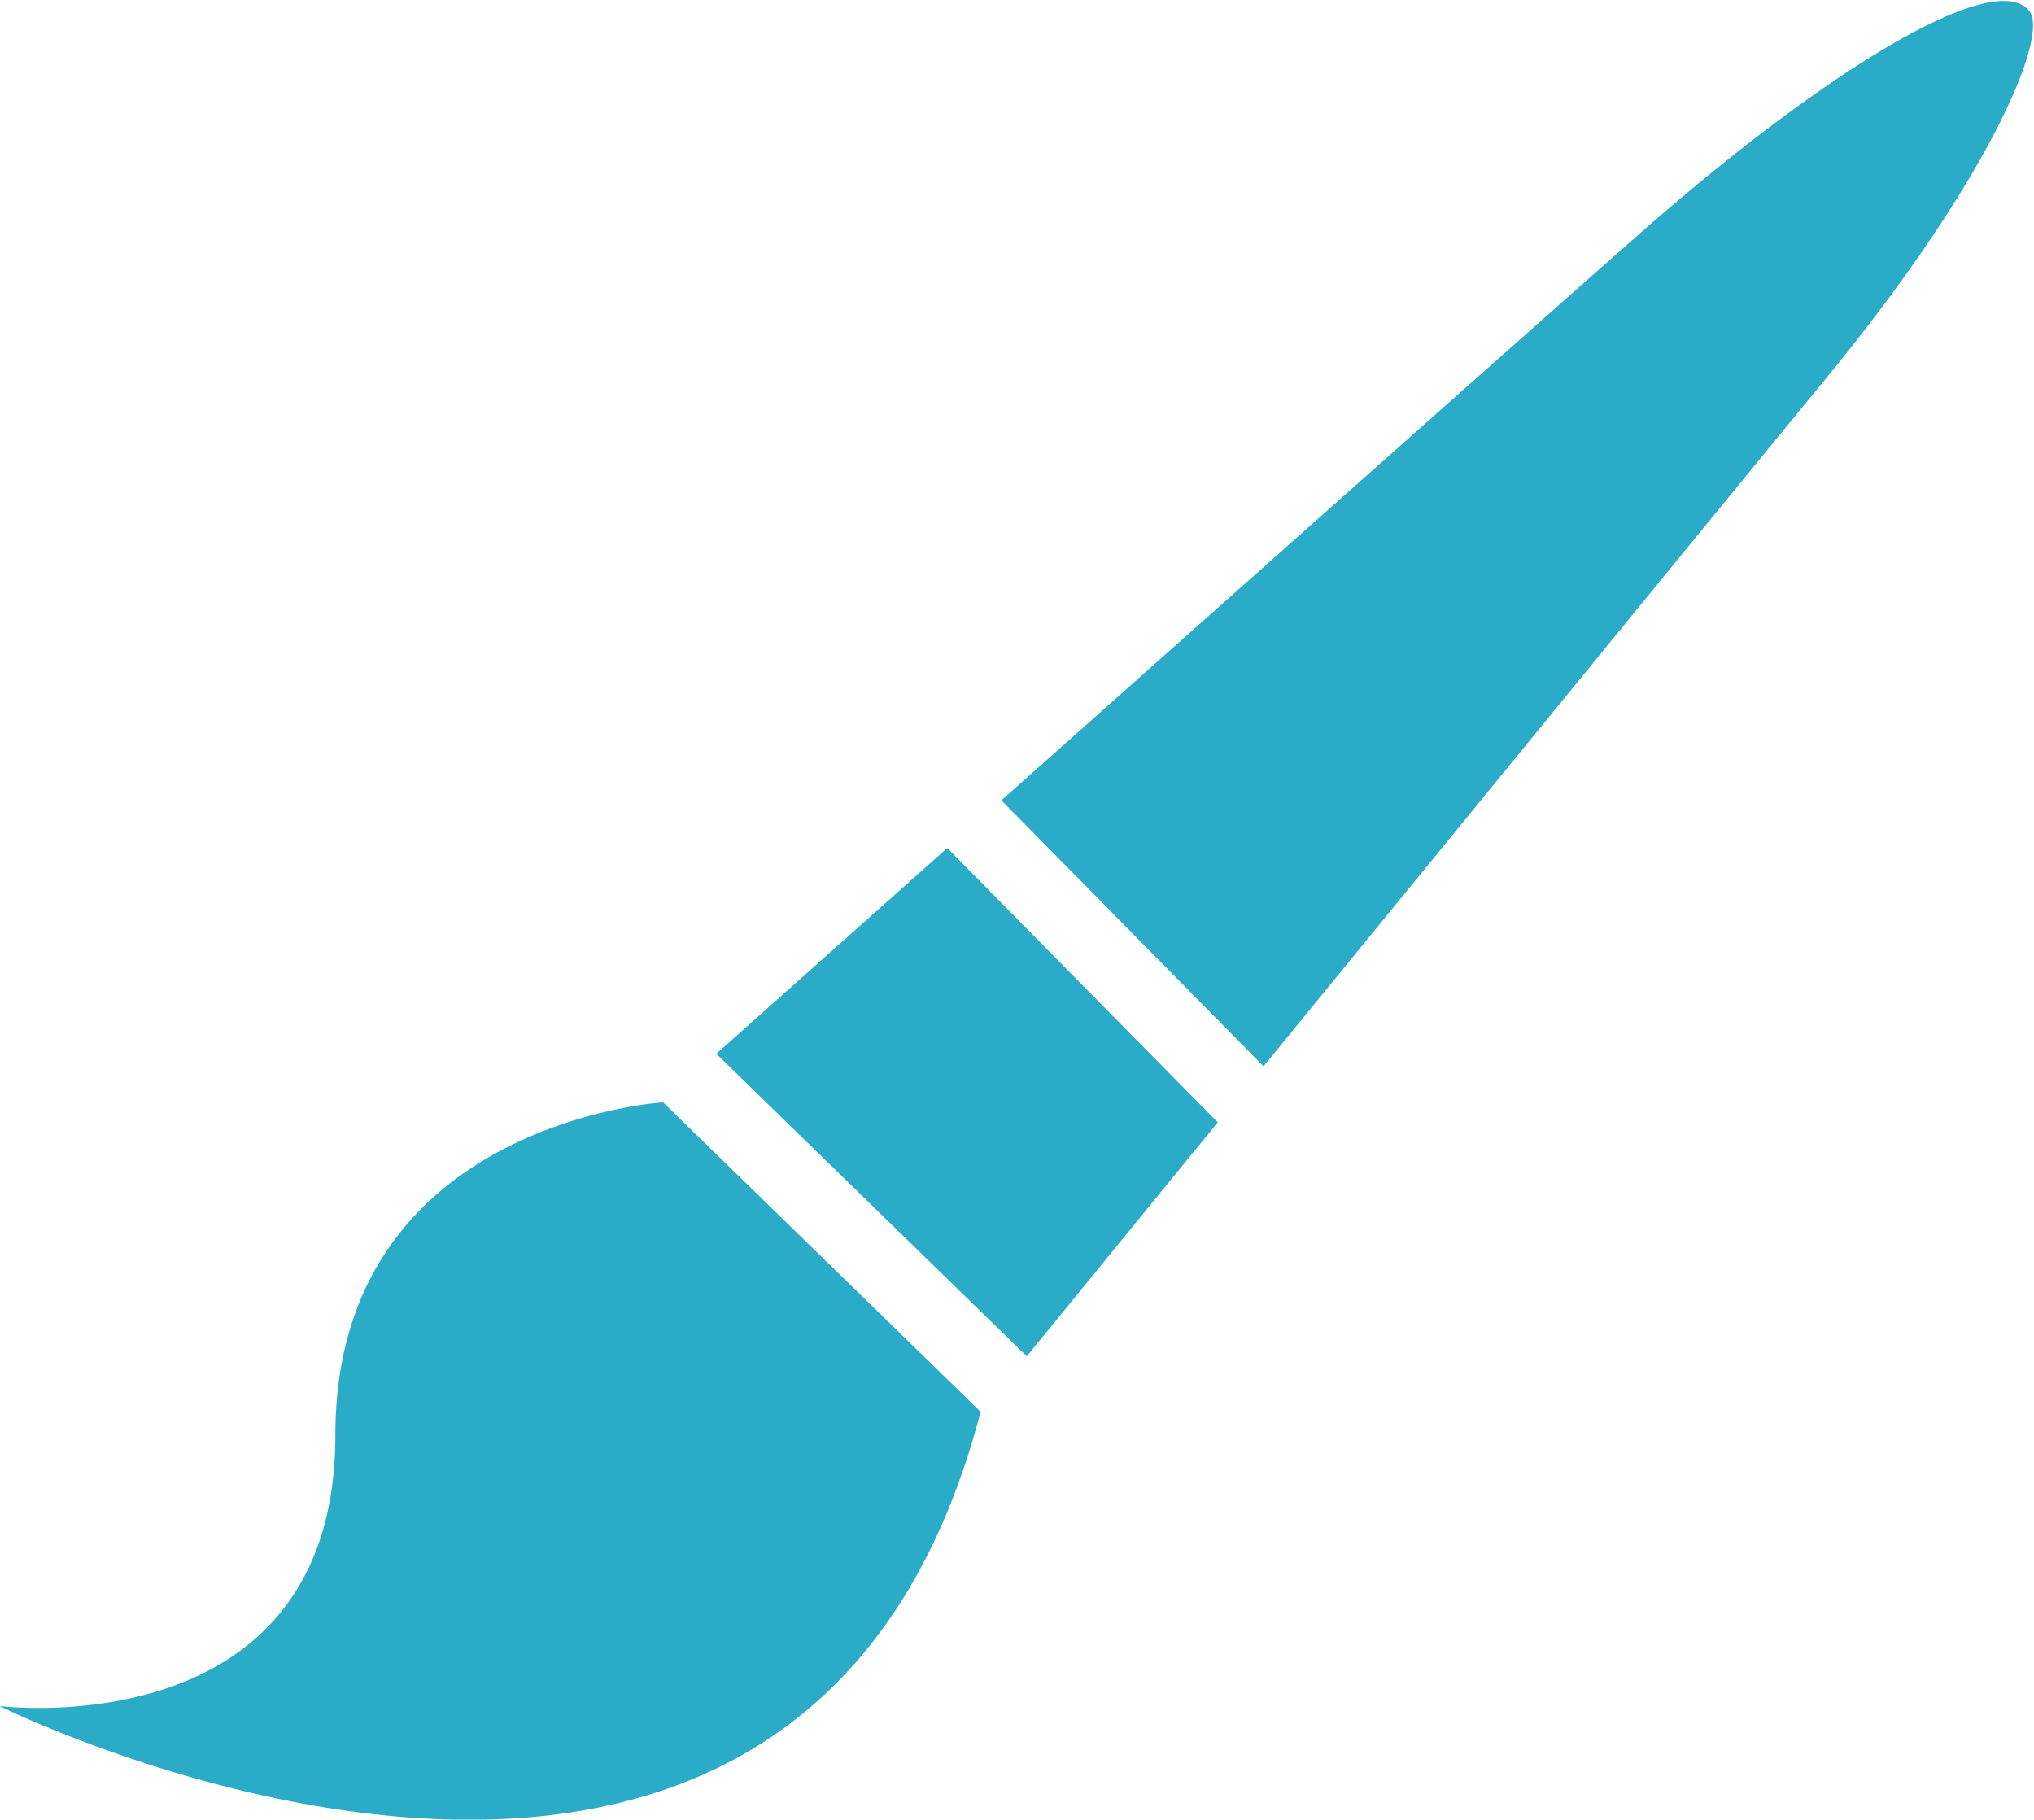 <svg xmlns="http://www.w3.org/2000/svg" width="29.063" height="26" viewBox="0 0 29.063 26">
<defs>
    <style>
      .cls-1 {
        fill: #2aacc8;
        fill-rule: evenodd;
      }
    </style>
  </defs>
  <path id="paint_brush" data-name="paint brush" class="cls-1" d="M224.075,165.427c-1.354,1.647-5.07,6.2-8.021,9.809l-3.746-3.8c3.389-3.016,7.584-6.744,9.1-8.08,2.7-2.376,5.063-3.791,5.576-3.213C227.305,160.461,226.452,162.537,224.075,165.427Zm-8.675,10.61-2.729,3.343-4.436-4.323c0.719-.64,1.916-1.706,3.3-2.94Zm-3.39,4.153v-0.013c-2.576,9.881-14.018,4.2-14.018,4.2s4.8,0.605,4.8-3.873c0-4.341,4.412-4.733,4.683-4.753l4.543,4.427A0.087,0.087,0,0,0,212.01,180.19Z" transform="translate(-198 -160)"/>
</svg>
